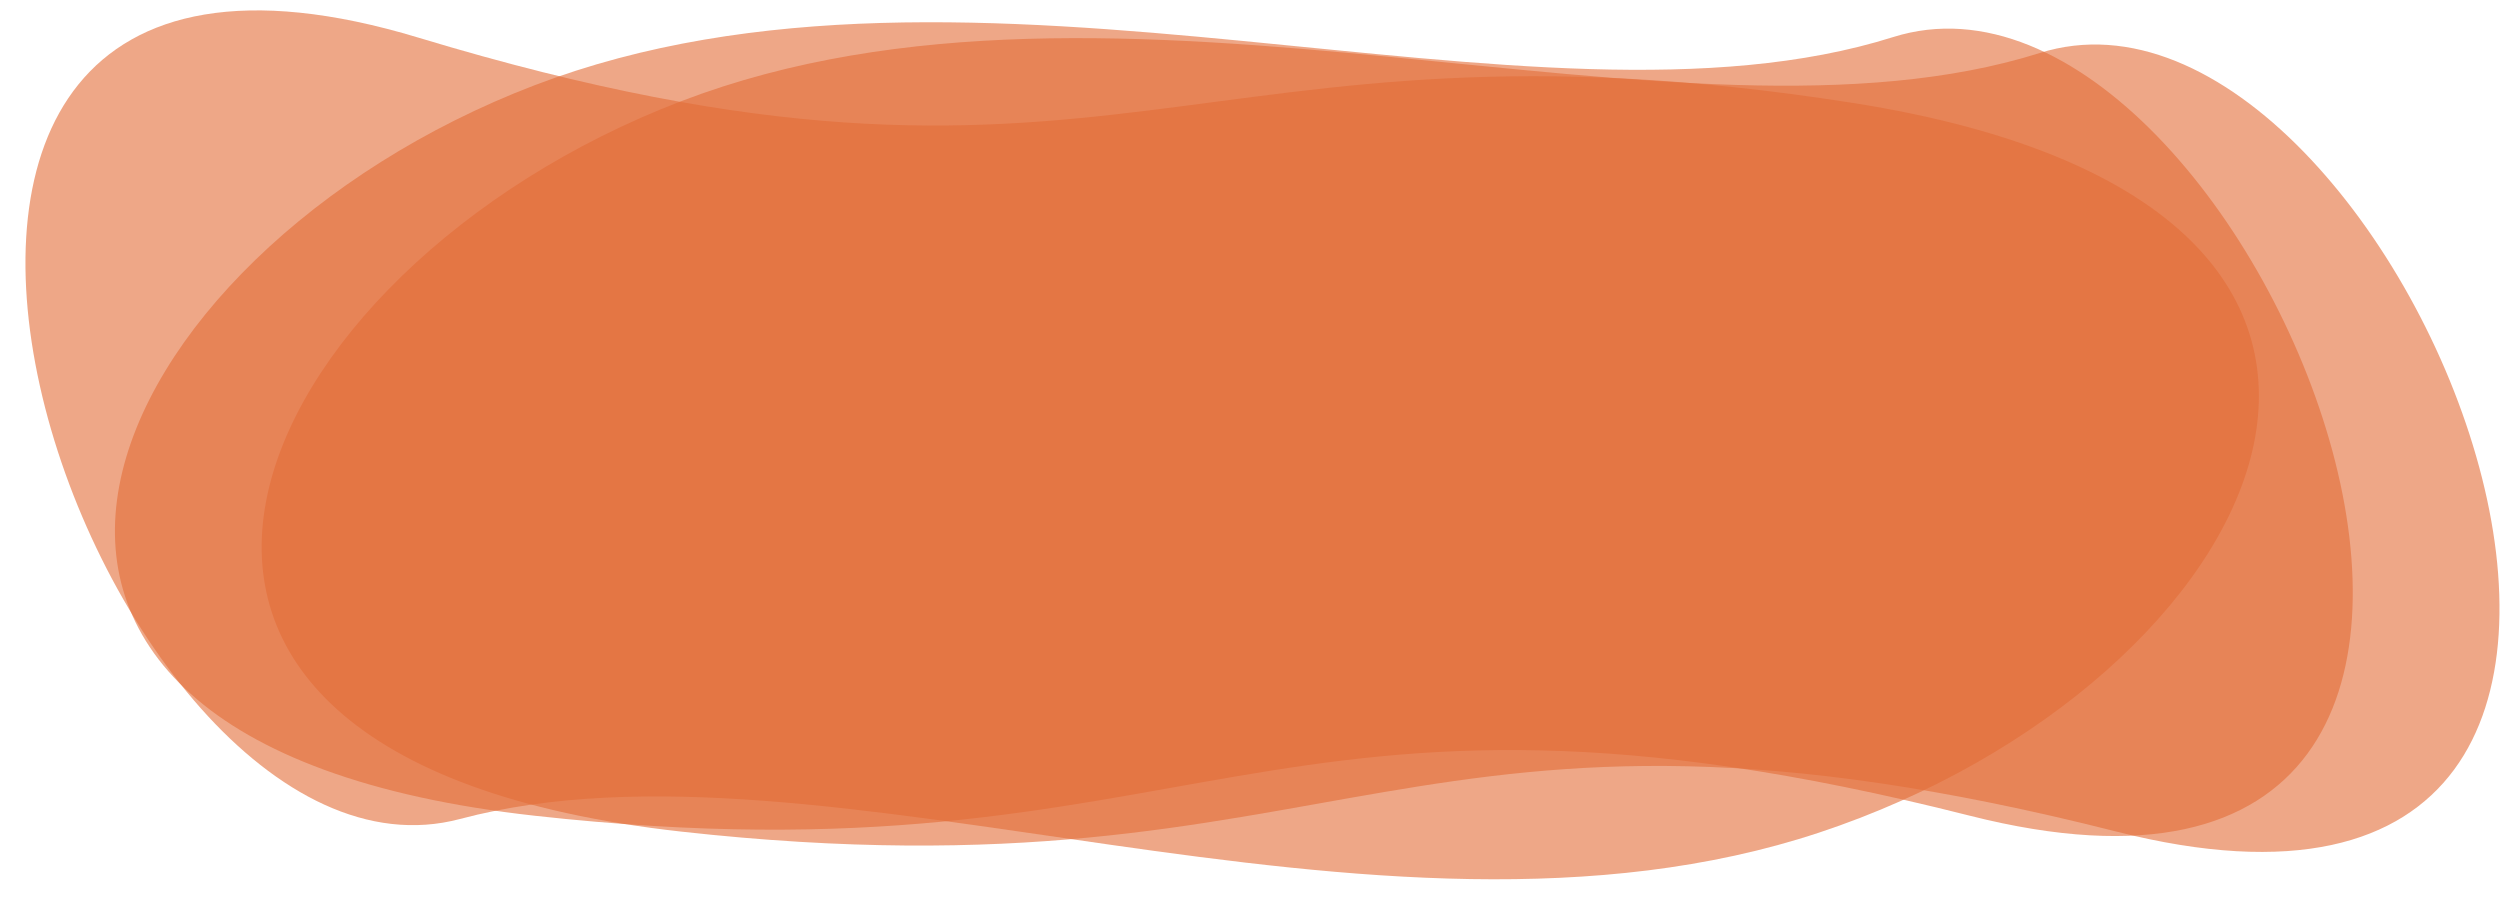 <svg width="2360" height="864" viewBox="0 0 2360 864" fill="none" xmlns="http://www.w3.org/2000/svg">
<path opacity="0.6" d="M504.5 80.531C918.5 -77.969 1446 142.531 1787 35.032C2128 -72.467 2528 939.531 1859.5 770.031C1191 600.531 1135.5 840.031 504.5 770.031C-126.5 700.031 90.5 239.031 504.5 80.531Z" fill="#E26D38"/>
<path opacity="0.6" d="M643.012 95.531C1057.01 -62.969 1584.51 157.531 1925.51 50.032C2266.51 -57.467 2666.51 954.531 1998.01 785.031C1329.51 615.531 1274.01 855.031 643.013 785.031C12.013 715.031 229.012 254.031 643.012 95.531Z" fill="#E26D38"/>
<path opacity="0.6" d="M1717.45 785.907C1296.68 925.444 779.74 681.217 434.212 773.121C88.684 865.024 -264.951 -164.094 395.162 35.588C1055.27 235.27 1121.59 -1.463 1748.76 97.119C2375.93 195.701 2138.22 646.371 1717.45 785.907Z" fill="#E26D38"/>
</svg>
